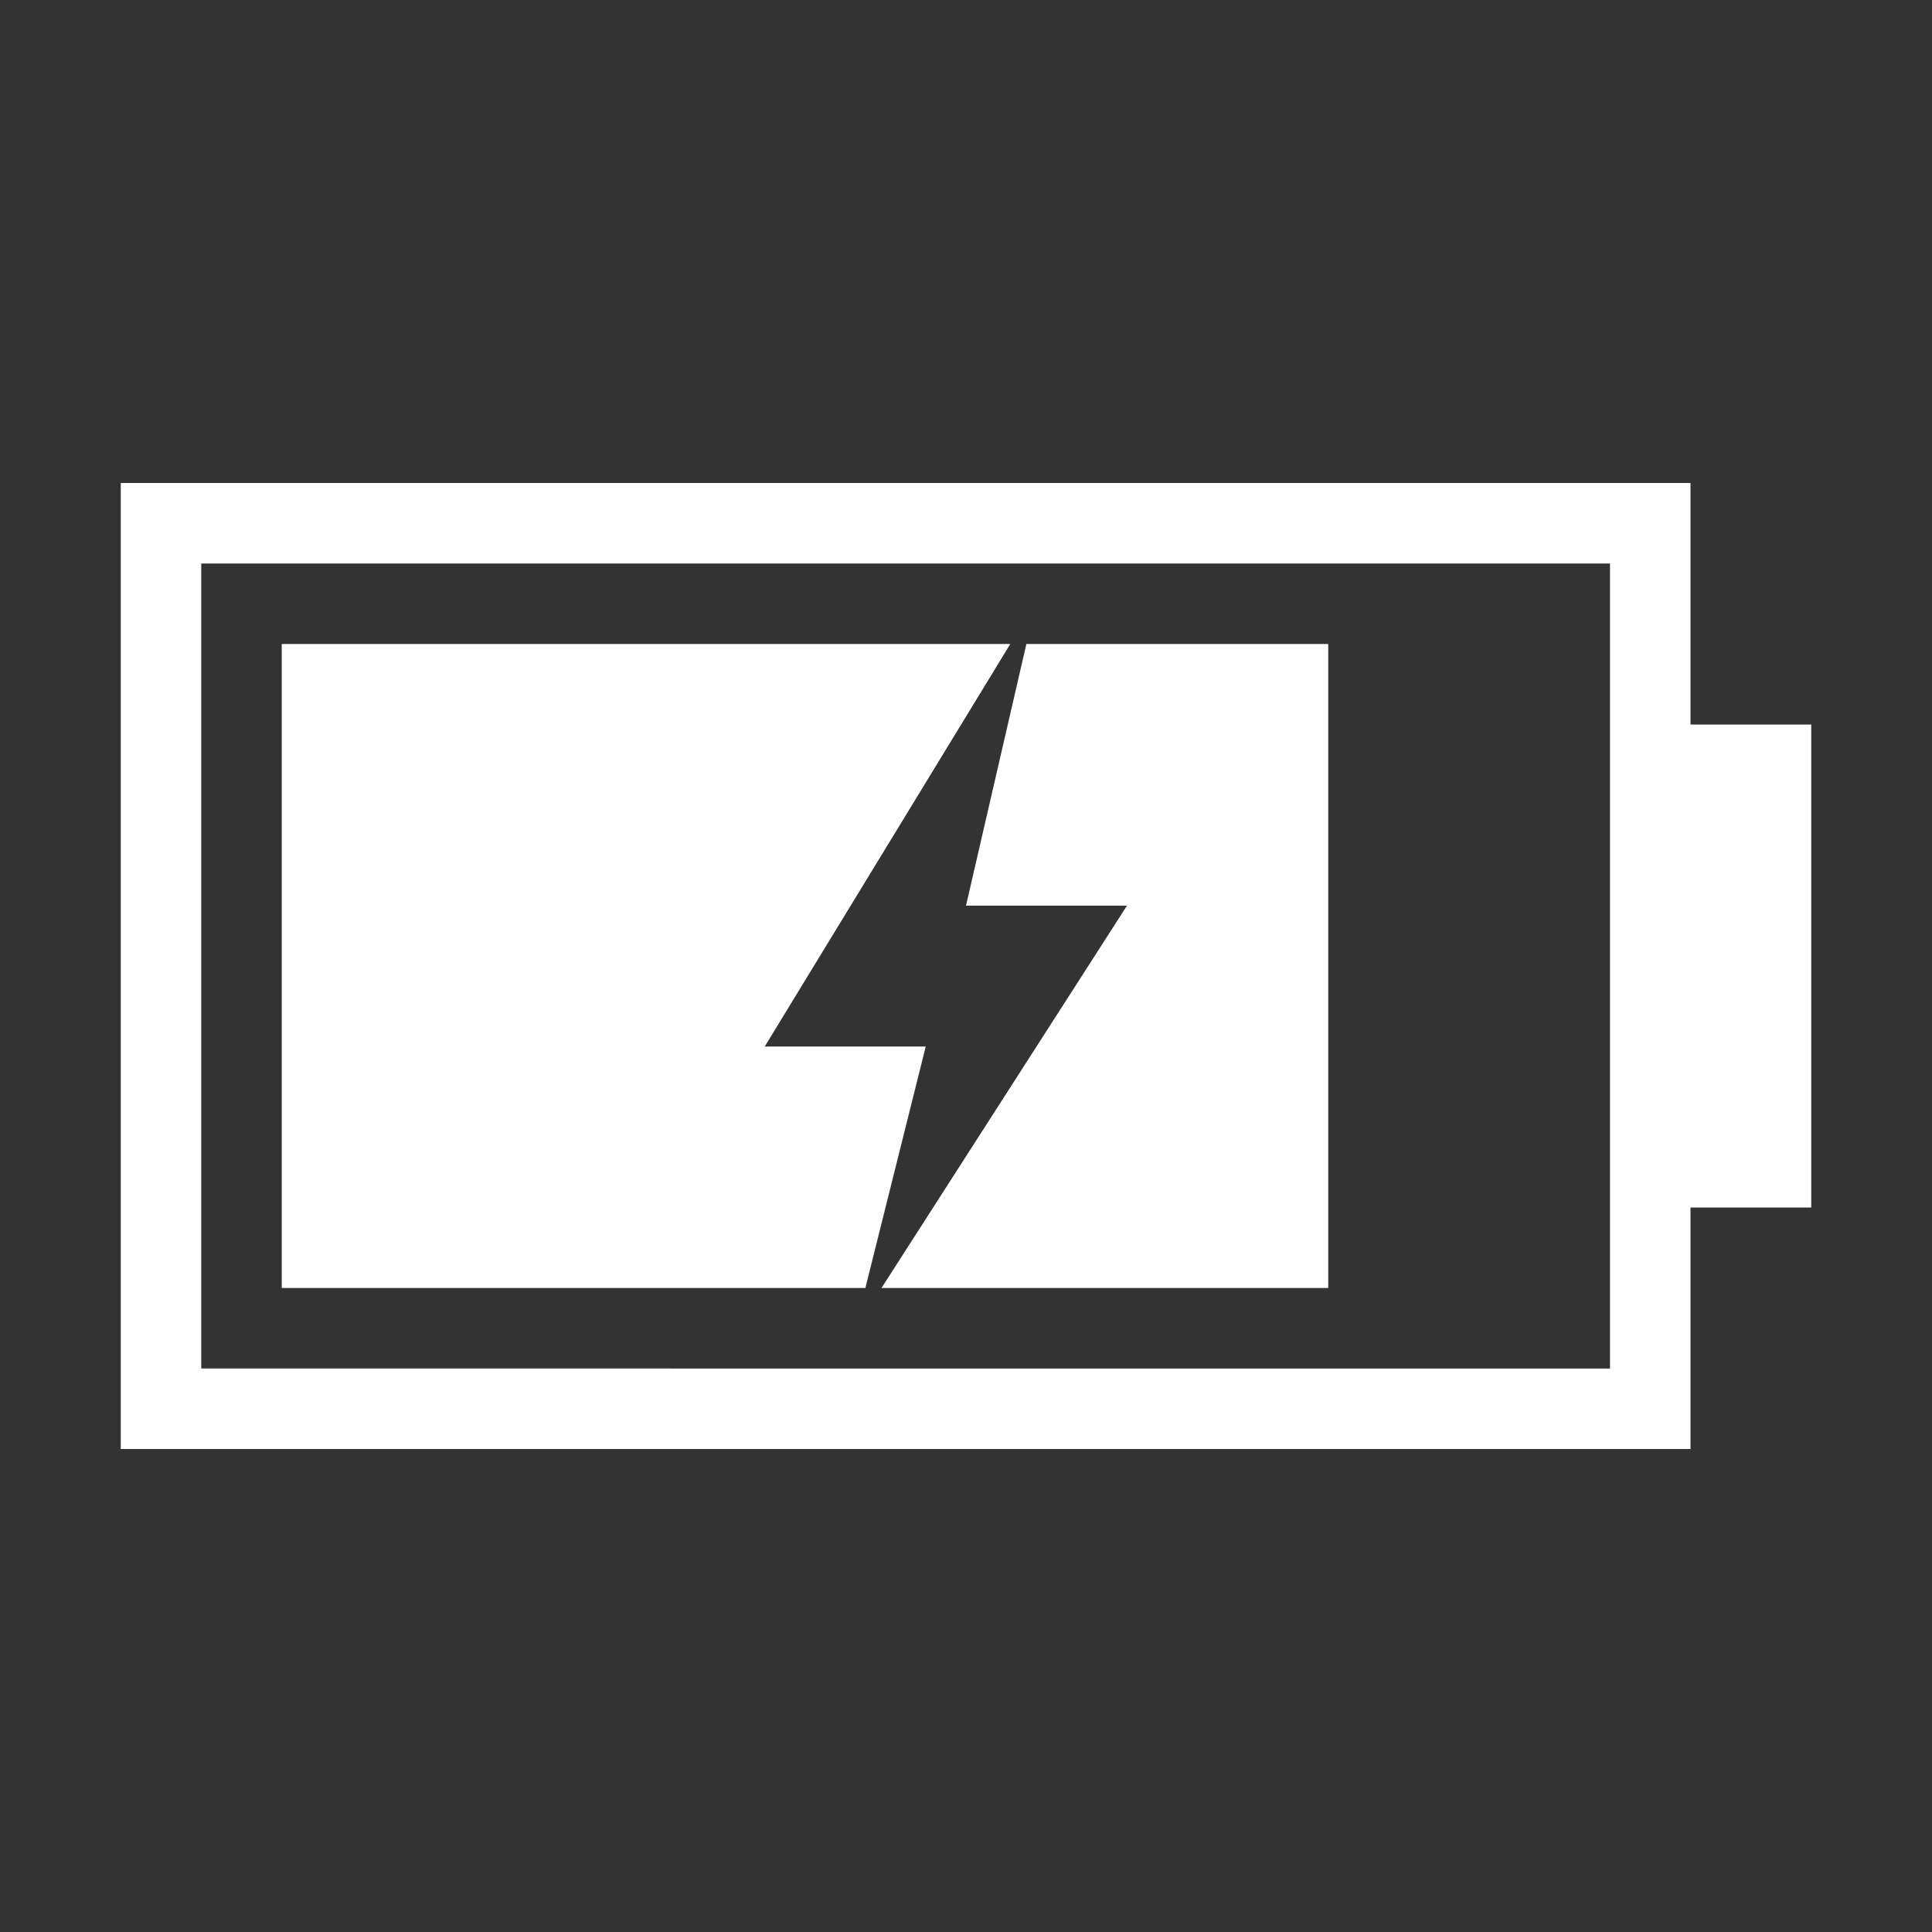 <?xml version="1.0" encoding="utf-8"?>
<!-- Generator: Adobe Illustrator 21.0.0, SVG Export Plug-In . SVG Version: 6.00 Build 0)  -->
<svg version="1.1" id="电池" xmlns="http://www.w3.org/2000/svg" xmlns:xlink="http://www.w3.org/1999/xlink" x="0px" y="0px"
	 viewBox="0 0 48 48" style="enable-background:new 0 0 48 48;" xml:space="preserve">
<rect x="0" y="0" width="48" height="48" fill="#333333" stroke="none"/>
<style type="text/css">
	.st0{fill:#FFFFFF;}
</style>
<title>48</title>
<g id="_48">
	<path class="st0" d="M42,30h3V18h-3v-6H3v24h39V30z M5,34V14h35v20H5z"/>
	<g id="_80">
		<polygon class="st0" points="25.5,16 24,22.5 28,22.5 21.9,32 33,32 33,16 		"/>
		<polygon class="st0" points="23,26 19,26 25.1,16 7,16 7,32 21.5,32 		"/>
	</g>
</g>
</svg>
